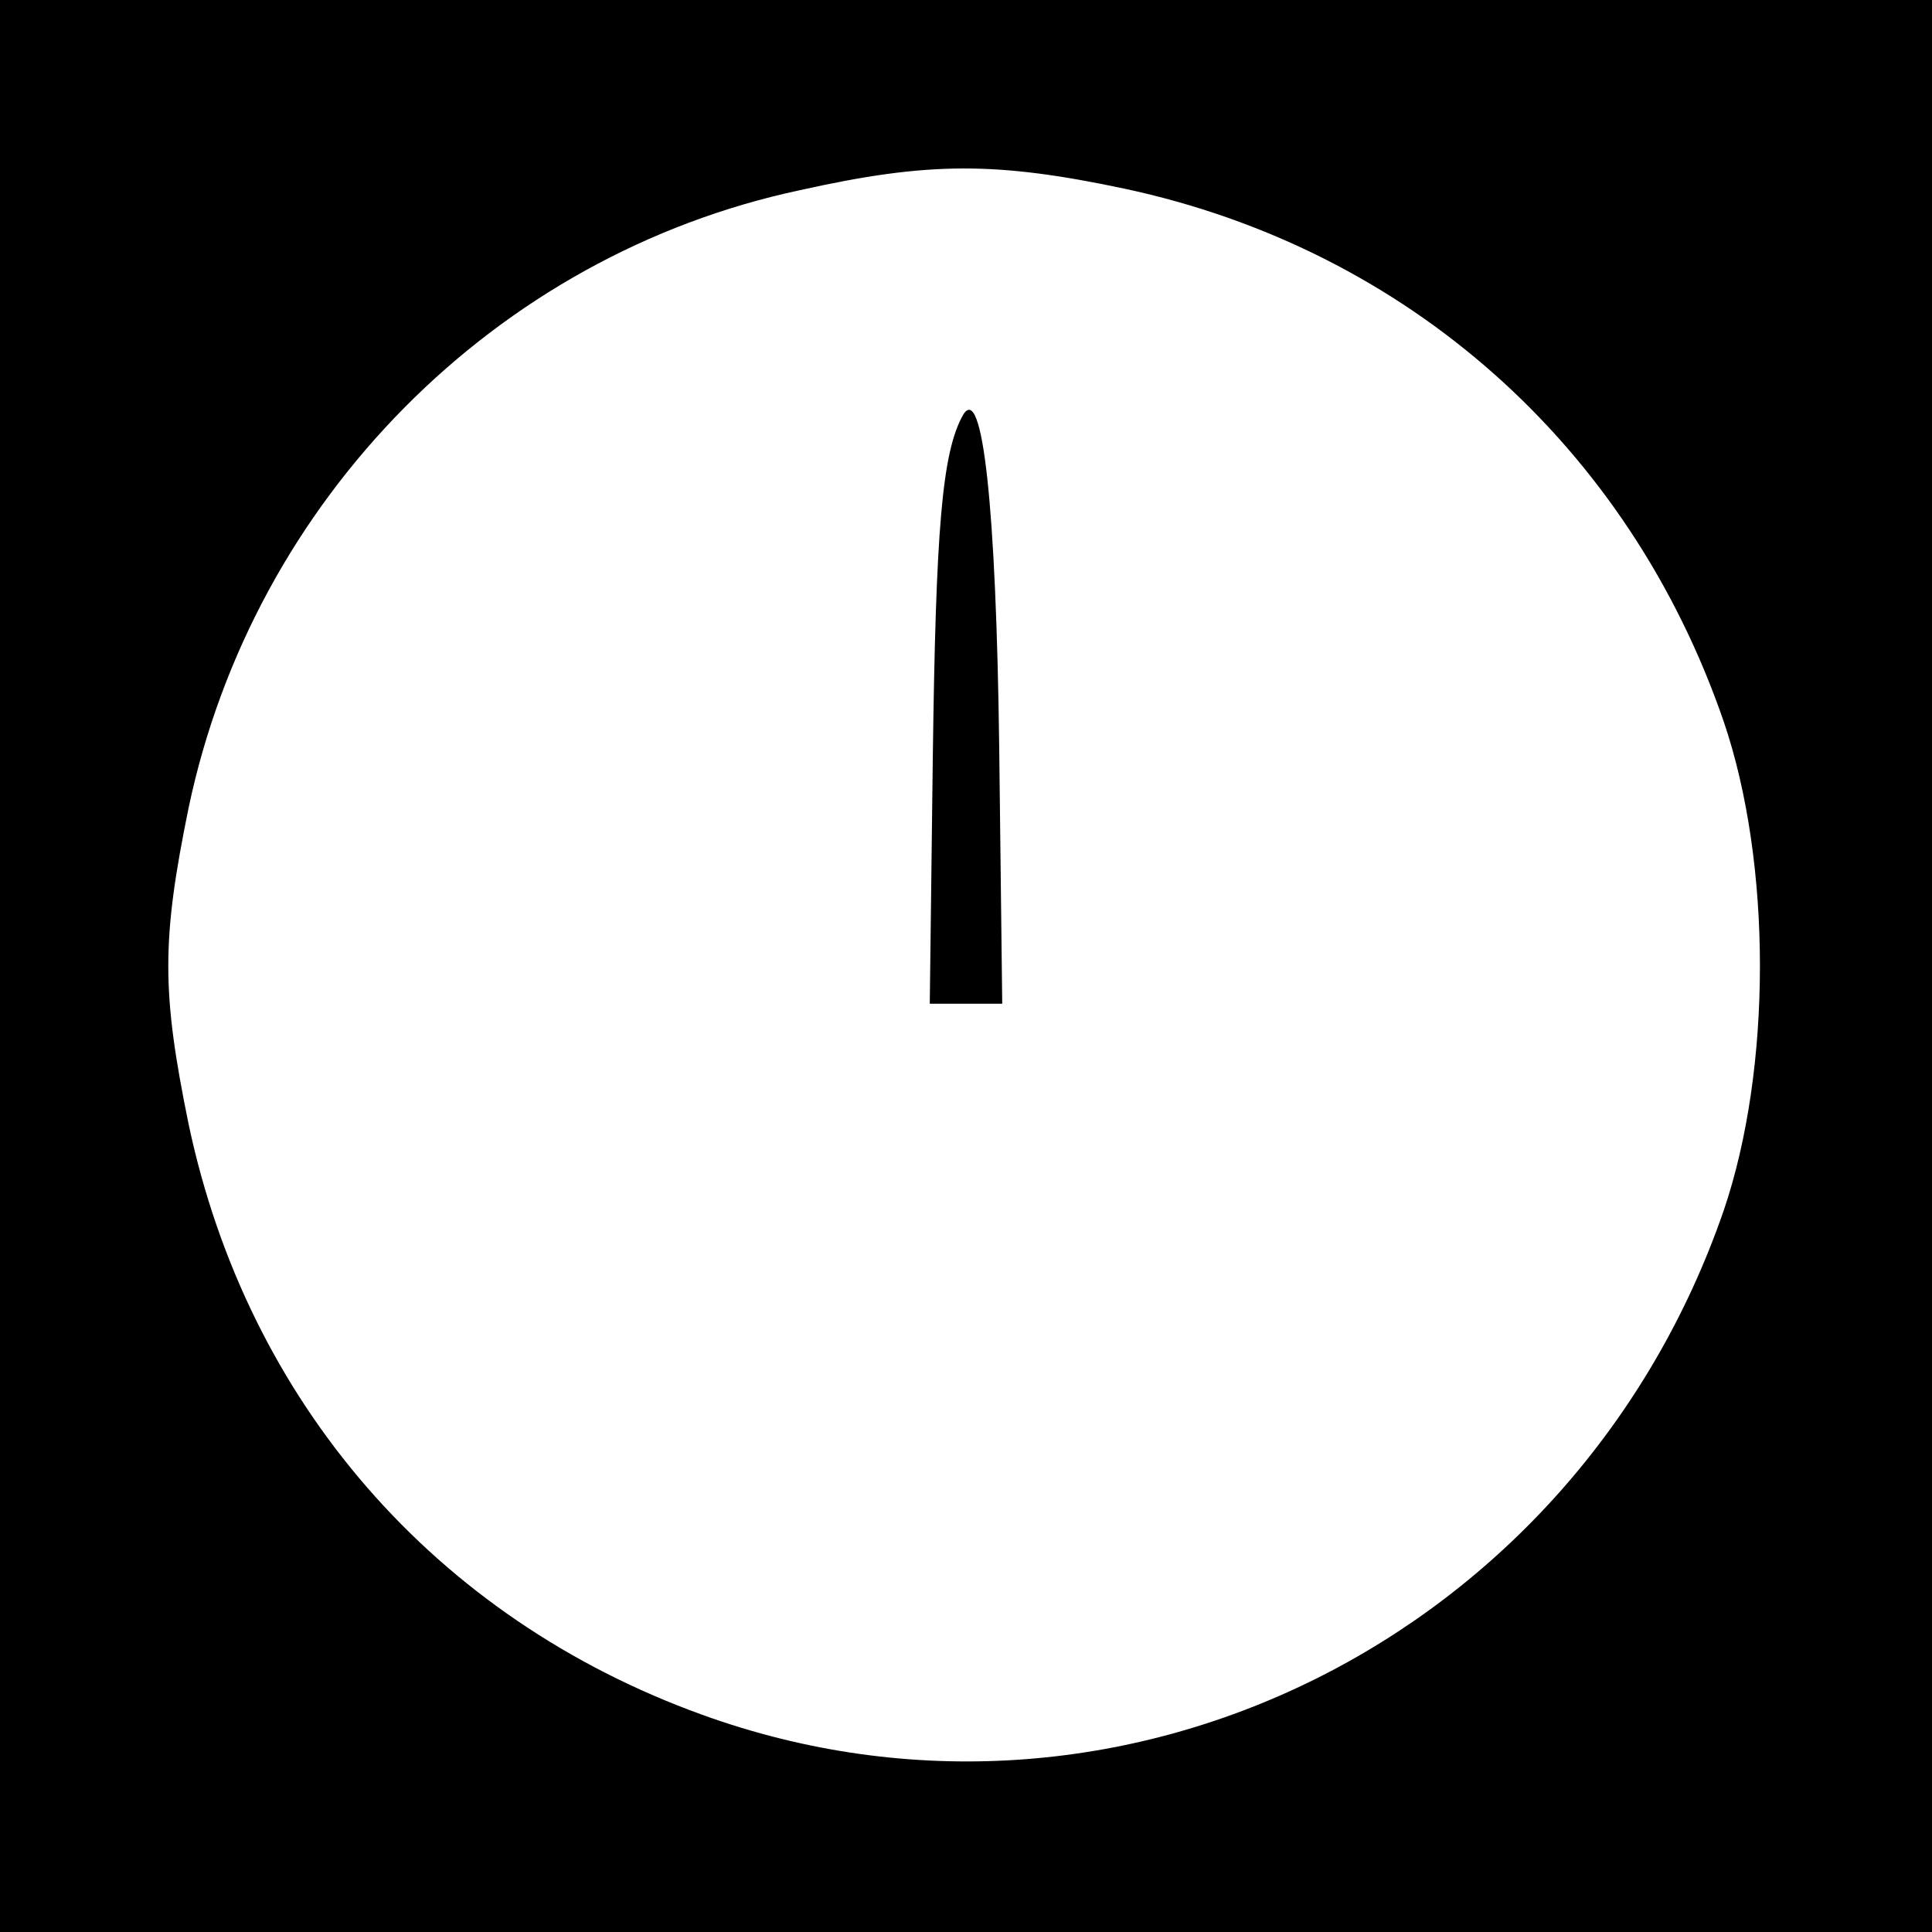 <!-- Generated by IcoMoon.io -->
<svg version="1.1" xmlns="http://www.w3.org/2000/svg" width="32" height="32" viewBox="0 0 32 32">
<title>clock</title>
<path d="M0 16v16h32v-32h-32zM18.625 3.125c4.675 1 8.35 4.25 9.925 8.825 0.8 2.35 0.8 5.75 0 8.1-2.45 7.1-10.025 10.85-16.925 8.35-4.425-1.6-7.525-5.175-8.5-9.775-0.45-2.2-0.45-3.050 0-5.25 1.075-5.1 5.075-9.15 10.125-10.225 2.125-0.475 3.25-0.475 5.375-0.025z"></path>
<path d="M15.95 6.875c-0.35 0.625-0.45 1.9-0.5 5.675l-0.050 4.075h1.2l-0.050-4.25c-0.050-3.975-0.275-6.050-0.6-5.5z"></path>
</svg>
